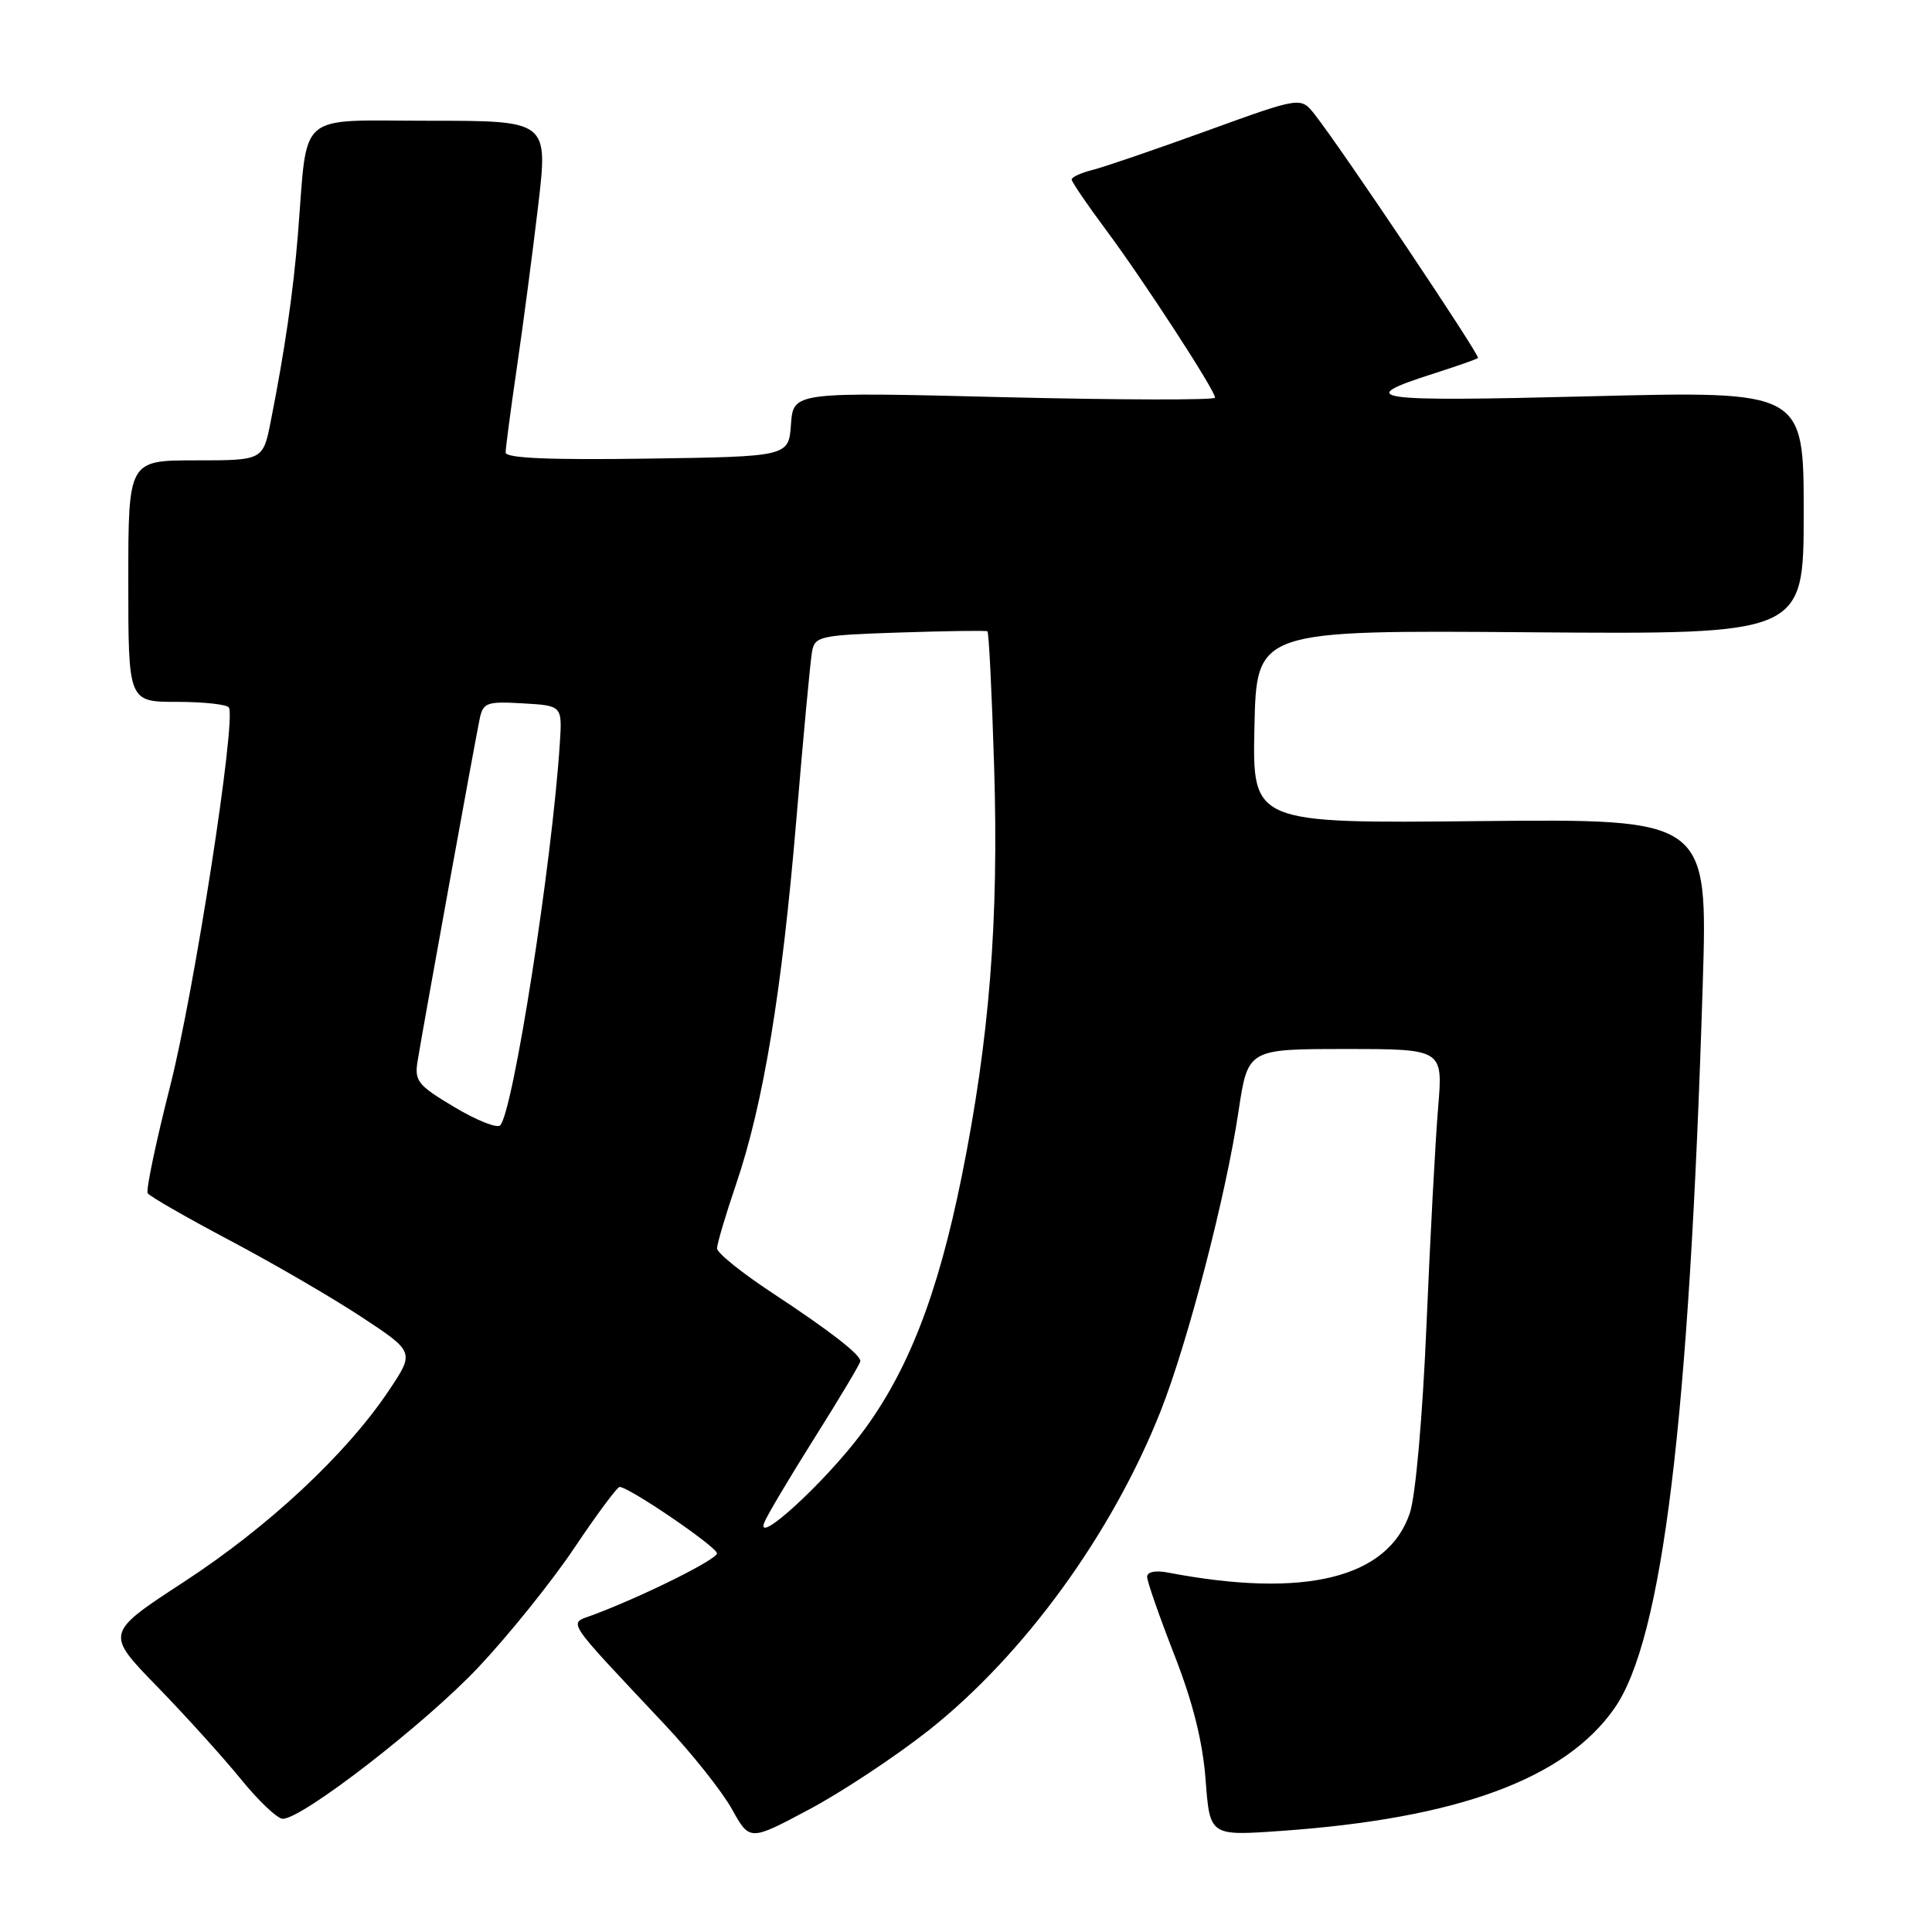 <?xml version="1.0" encoding="UTF-8" standalone="no"?>
<!DOCTYPE svg PUBLIC "-//W3C//DTD SVG 1.1//EN" "http://www.w3.org/Graphics/SVG/1.1/DTD/svg11.dtd" >
<svg xmlns="http://www.w3.org/2000/svg" xmlns:xlink="http://www.w3.org/1999/xlink" version="1.1" viewBox="0 0 256 256">
 <g >
 <path fill="currentColor"
d=" M 123.04 229.29 C 135.70 219.28 147.40 203.17 153.81 186.93 C 157.40 177.83 162.46 158.37 164.11 147.25 C 165.35 139.00 165.35 139.00 178.28 139.00 C 191.21 139.00 191.21 139.00 190.56 146.75 C 190.20 151.01 189.51 163.95 189.02 175.50 C 188.50 187.71 187.58 198.16 186.82 200.46 C 183.94 209.12 172.89 211.84 154.75 208.37 C 153.10 208.05 152.00 208.28 152.00 208.94 C 152.00 209.55 153.62 214.18 155.59 219.24 C 158.07 225.58 159.36 230.74 159.75 235.85 C 160.31 243.27 160.31 243.27 169.68 242.61 C 193.14 240.97 207.41 235.72 213.94 226.33 C 220.30 217.19 223.84 188.21 225.62 130.50 C 226.30 108.50 226.30 108.50 196.12 108.80 C 165.94 109.11 165.94 109.11 166.22 96.30 C 166.50 83.50 166.50 83.50 202.75 83.78 C 239.00 84.06 239.00 84.06 239.00 67.93 C 239.00 51.80 239.00 51.80 210.75 52.51 C 181.50 53.25 179.26 52.92 190.00 49.49 C 193.03 48.52 195.65 47.60 195.84 47.44 C 196.18 47.15 177.74 19.65 174.20 15.16 C 172.36 12.82 172.36 12.82 159.90 17.34 C 153.05 19.82 146.22 22.16 144.72 22.53 C 143.23 22.91 142.00 23.47 142.00 23.78 C 142.00 24.09 144.03 27.08 146.52 30.42 C 151.56 37.20 161.00 51.72 161.00 52.69 C 161.00 53.03 148.43 53.00 133.06 52.63 C 105.12 51.93 105.12 51.93 104.81 56.22 C 104.50 60.50 104.50 60.50 85.75 60.77 C 72.76 60.96 67.00 60.71 67.00 59.96 C 67.00 59.36 67.67 54.29 68.49 48.69 C 69.31 43.08 70.58 33.44 71.31 27.25 C 72.63 16.00 72.63 16.00 56.90 16.00 C 39.05 16.00 40.81 14.49 39.48 31.00 C 38.86 38.66 37.74 46.41 35.89 55.75 C 34.86 61.00 34.86 61.00 25.93 61.00 C 17.00 61.00 17.00 61.00 17.00 77.00 C 17.00 93.00 17.00 93.00 23.44 93.00 C 26.98 93.00 30.08 93.34 30.33 93.75 C 31.32 95.42 25.74 131.39 22.54 143.94 C 20.66 151.34 19.32 157.71 19.57 158.11 C 19.81 158.51 24.71 161.32 30.45 164.36 C 36.18 167.39 44.04 171.96 47.91 174.51 C 54.95 179.15 54.95 179.15 51.48 184.32 C 45.87 192.69 35.55 202.32 24.38 209.60 C 13.95 216.41 13.95 216.41 20.80 223.45 C 24.57 227.33 29.57 232.86 31.92 235.75 C 34.27 238.64 36.76 241.00 37.47 241.00 C 40.08 241.00 56.40 228.36 63.43 220.88 C 67.43 216.63 73.14 209.53 76.10 205.11 C 79.07 200.68 81.77 197.05 82.09 197.03 C 83.26 196.97 95.00 204.97 95.00 205.83 C 95.00 206.64 85.24 211.49 78.60 213.98 C 75.28 215.22 74.54 214.09 88.07 228.50 C 91.69 232.35 95.70 237.40 96.99 239.73 C 99.34 243.96 99.34 243.96 107.23 239.75 C 111.57 237.44 118.68 232.73 123.04 229.29 Z  M 101.27 201.75 C 101.61 200.85 104.62 195.79 107.95 190.50 C 111.28 185.22 114.00 180.65 114.00 180.36 C 114.00 179.47 109.93 176.32 102.26 171.27 C 98.28 168.65 95.02 166.02 95.01 165.43 C 95.01 164.83 96.14 161.01 97.53 156.93 C 101.15 146.30 103.61 131.40 105.53 108.48 C 106.45 97.49 107.38 87.53 107.60 86.34 C 107.97 84.30 108.64 84.16 119.25 83.81 C 125.44 83.61 130.65 83.53 130.84 83.65 C 131.03 83.76 131.43 91.87 131.73 101.68 C 132.35 122.04 131.11 137.64 127.44 155.85 C 124.26 171.61 120.28 181.82 114.11 190.00 C 109.20 196.52 100.07 204.87 101.27 201.75 Z  M 60.18 146.68 C 55.31 143.77 54.89 143.24 55.35 140.50 C 56.14 135.67 63.03 97.72 63.57 95.20 C 64.02 93.10 64.53 92.92 69.28 93.20 C 74.50 93.50 74.50 93.50 74.18 98.50 C 73.15 114.38 67.98 147.44 66.27 149.12 C 65.84 149.53 63.10 148.43 60.18 146.68 Z "/>
</g>
</svg>